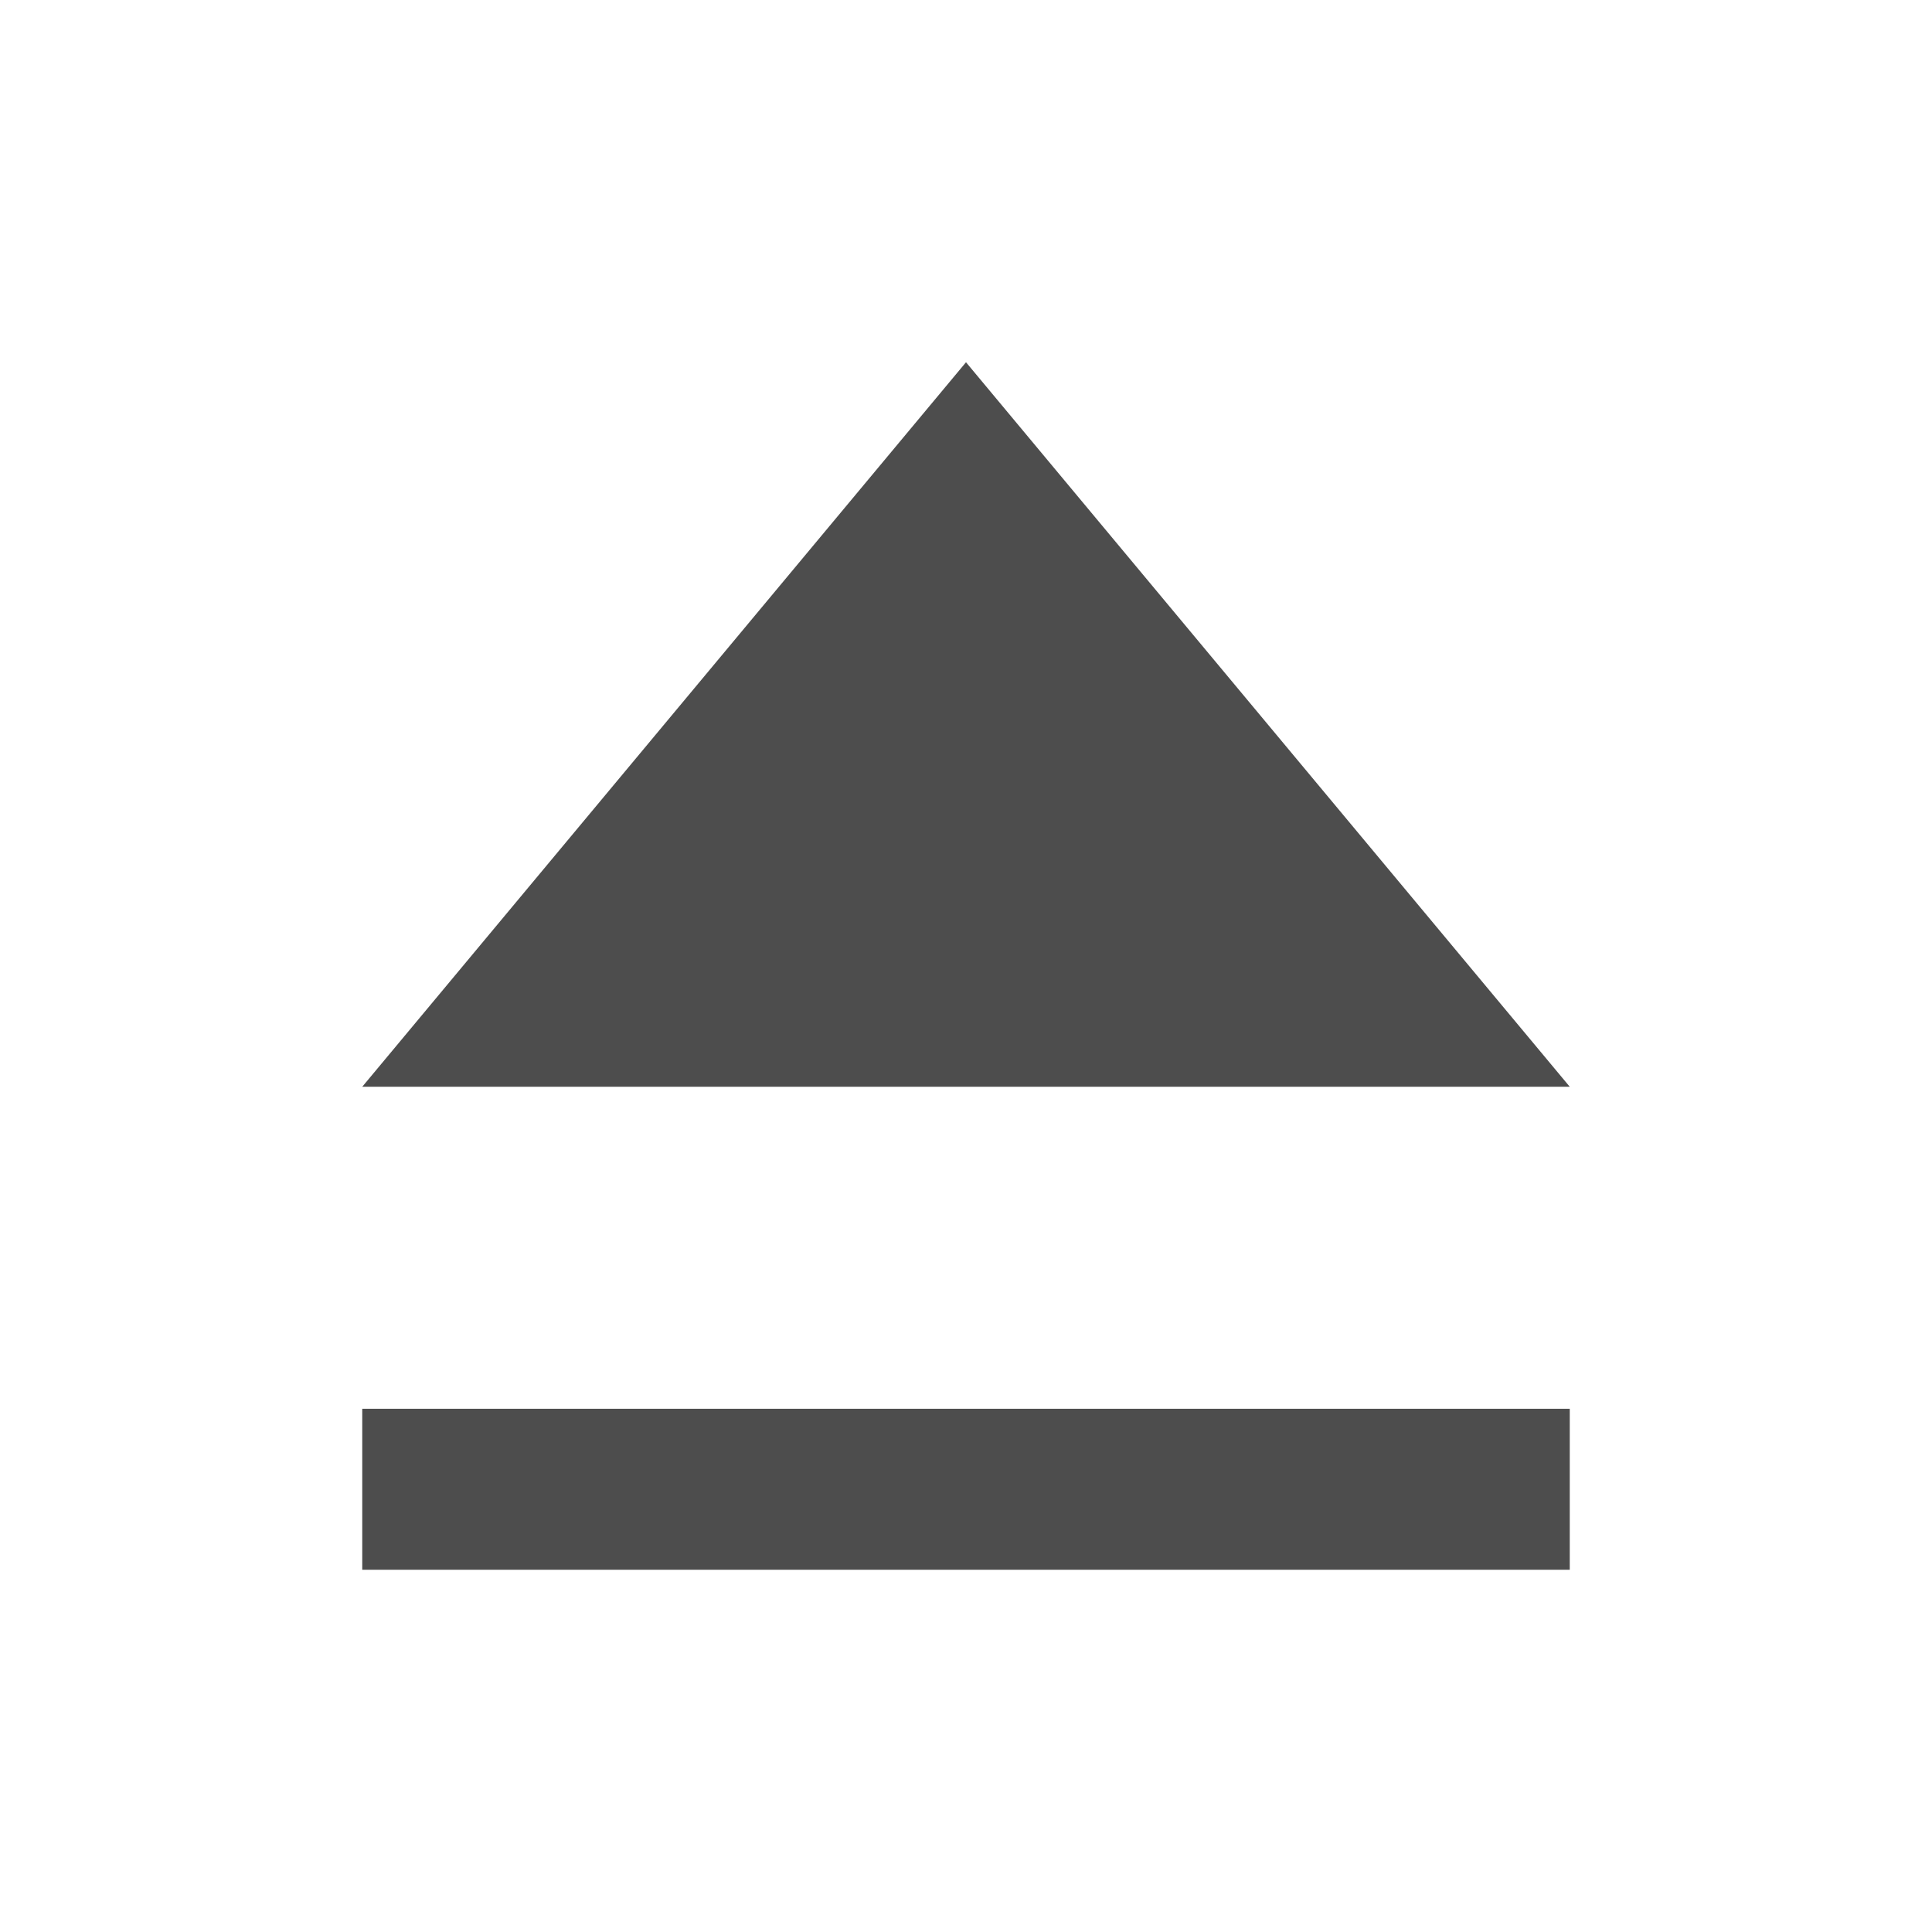 <svg xmlns="http://www.w3.org/2000/svg" width="48" height="48">
 <g transform="translate(0,-1004.362)">
  <path d="M 24 9 L 9 27 L 39 27 L 24 9 z M 9 35 L 9 39 L 39 39 L 39 35 L 9 35 z " transform="translate(0,1004.362)" style="fill:#4d4d4d"/>
 </g>
</svg>
